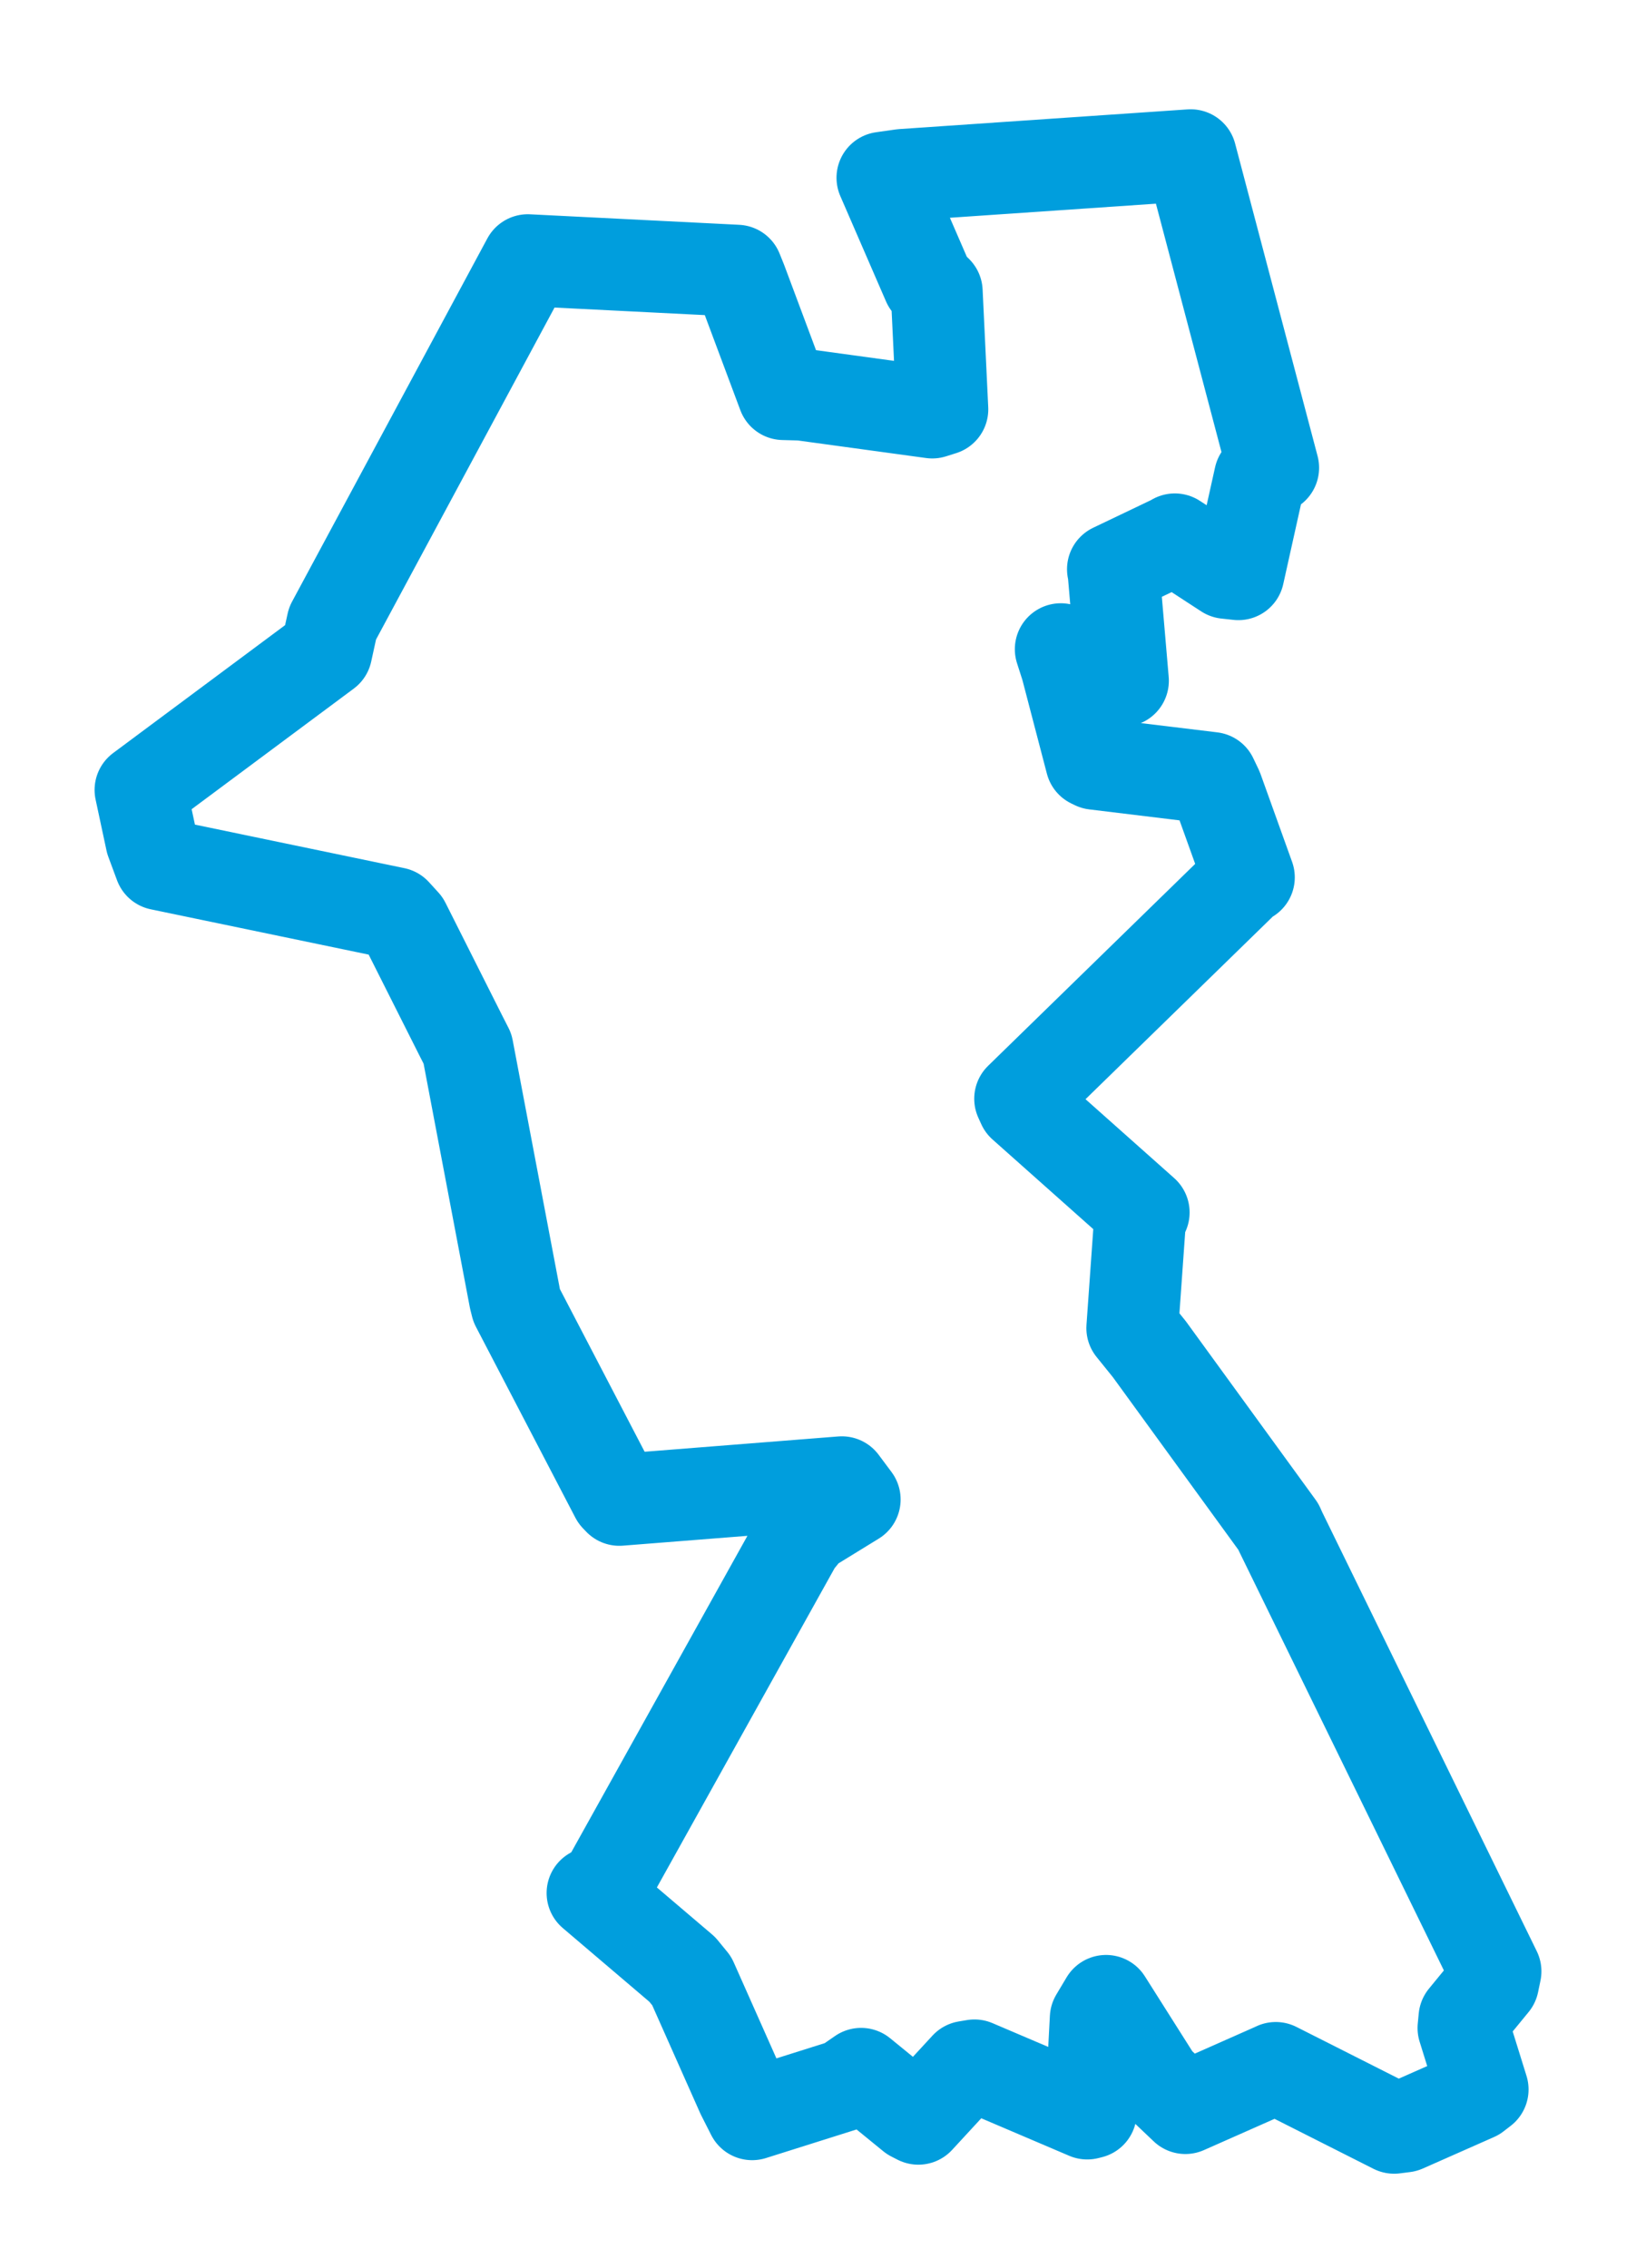 <svg viewBox="0 0 93.749 129.954" width="93.749" height="129.954" xmlns="http://www.w3.org/2000/svg">
  <title>Vracov, okres Hodonín, Jihomoravský kraj, Jihovýchod, 69642, Česko</title>
  <desc>Geojson of Vracov, okres Hodonín, Jihomoravský kraj, Jihovýchod, 69642, Česko</desc>
  <polygon points="8.053,45.257 8.677,48.175 9.175,49.517 22.639,52.316 23.174,52.903 26.405,59.323 26.791,60.081 29.507,74.398 29.607,74.797 35.307,85.737 35.49,85.928 48.24,84.921 48.976,85.907 46.291,87.557 45.637,88.361 34.675,108.05 33.956,108.455 39.094,112.828 39.638,113.492 42.528,119.993 43.102,121.126 48.43,119.445 49.344,118.813 52.278,121.206 52.625,121.384 55.369,118.409 55.842,118.33 62.302,121.085 62.506,121.034 62.792,115.62 63.381,114.634 66.273,119.203 67.926,120.773 72.991,118.531 73.106,118.476 79.89,121.902 80.471,121.828 84.549,120.025 84.959,119.708 83.864,116.188 83.92,115.602 85.558,113.604 85.696,112.941 73.377,87.738 73.258,87.47 65.861,77.296 64.886,76.088 65.327,69.874 65.536,69.463 58.627,63.316 58.46,62.948 71.416,50.316 71.563,50.265 69.749,45.216 69.441,44.572 62.733,43.757 62.539,43.663 61.117,38.223 60.787,37.194 63.445,38.637 64.347,39.001 63.816,32.806 63.777,32.612 67.217,30.968 67.323,30.902 70.269,32.82 70.964,32.896 72.199,27.341 72.956,26.799 68.343,9.323 68.23,8.894 51.695,10.024 50.568,10.184 53.189,16.224 53.677,16.706 53.999,23.45 53.422,23.632 45.934,22.607 44.89,22.578 42.475,16.117 42.23,15.509 30.396,14.915 30.246,14.907 19.054,35.717 18.699,37.34 8.053,45.257" stroke="#009edd" stroke-width="5.266px" fill="none" stroke-linejoin="round" vector-effect="non-scaling-stroke"></polygon>
</svg>